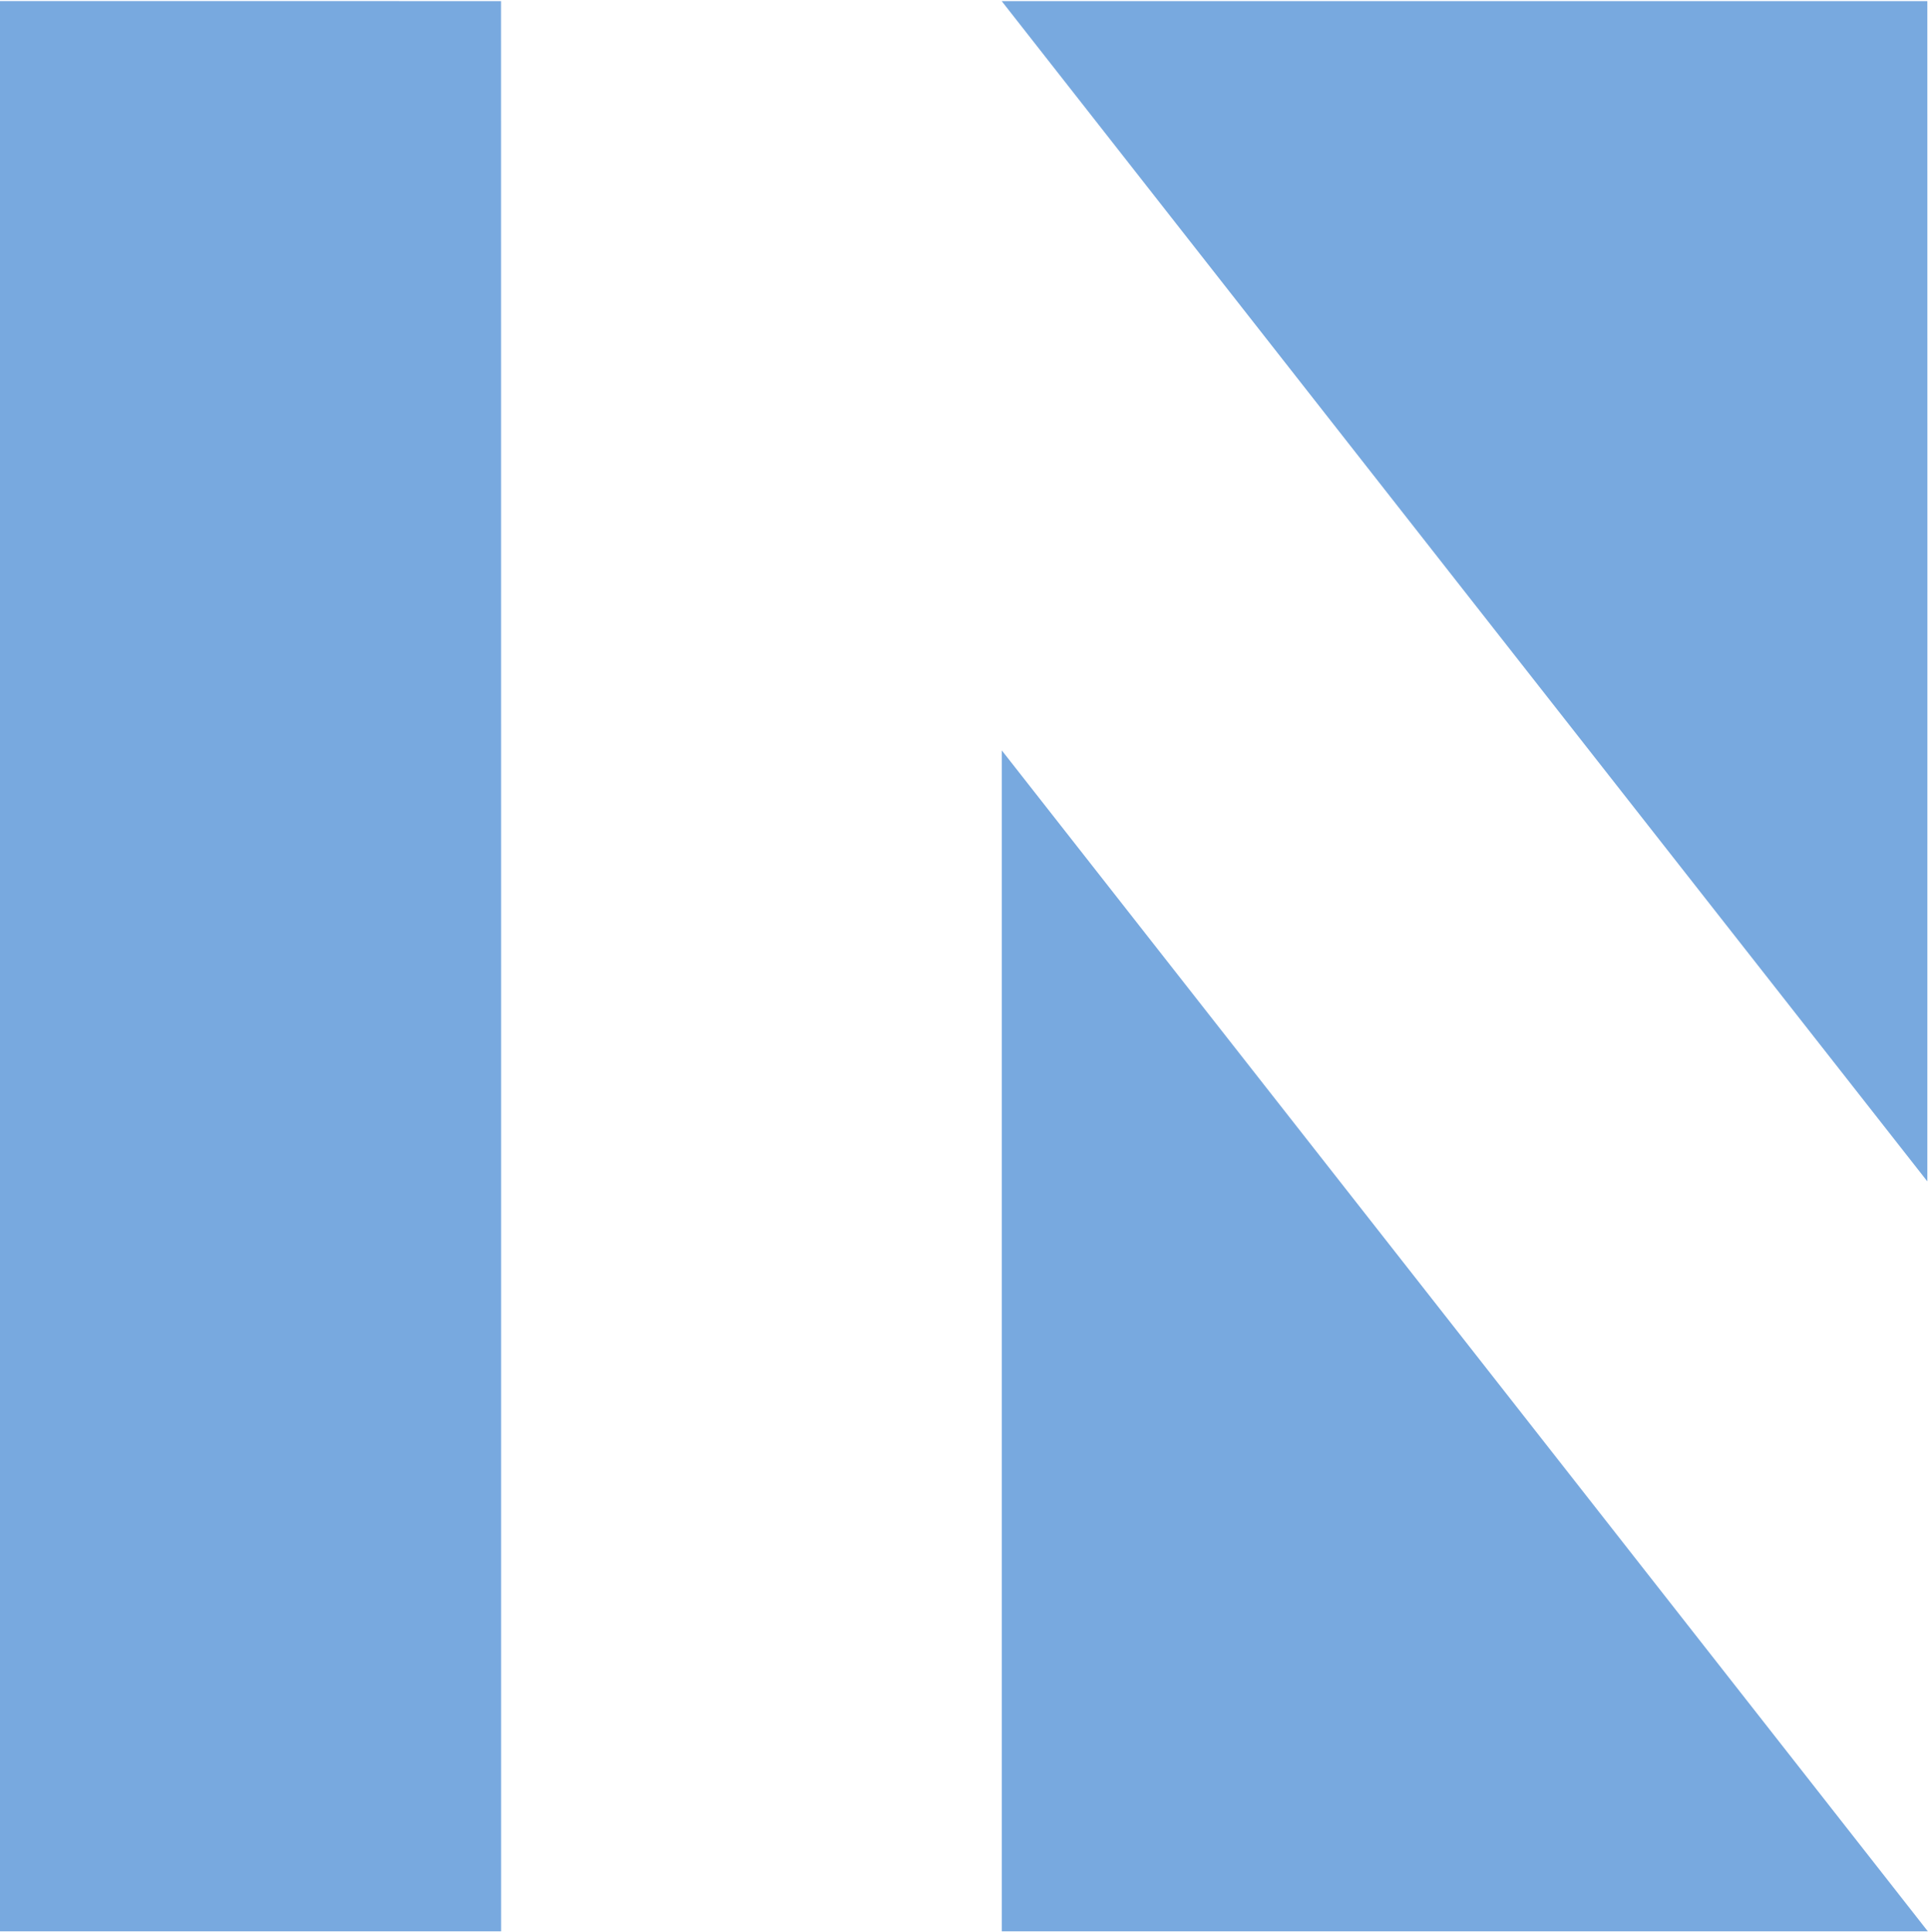 <svg version="1.2" baseProfile="tiny-ps" xmlns="http://www.w3.org/2000/svg" viewBox="0 0 1640 1643" width="1640" height="1643">
	<title>main-logo-svg</title>
	<style>
		tspan { white-space:pre }
		.shp0 { fill: #78a9df } 
	</style>
	<g id="#1b3f7dff">
		<path id="Layer" class="shp0" d="M0 0.9C142.06 0.95 284.11 0.9 426.17 0.95C426.27 548.19 426.22 1095.42 426.22 1642.71C284.16 1642.76 142.06 1642.71 0 1642.71L0 0.9ZM852.07 0.95C1114.54 0.9 1377.02 0.9 1639.44 0.95C1639.49 335.58 1639.54 670.21 1639.44 1004.84C1376.91 670.27 1114.44 335.64 852.07 0.95ZM852.18 638.29C1114.76 973.08 1377.39 1307.82 1639.86 1642.71C1377.28 1642.76 1114.76 1642.71 852.18 1642.71C852.12 1307.92 852.12 973.08 852.18 638.29Z" />
	</g>
</svg>